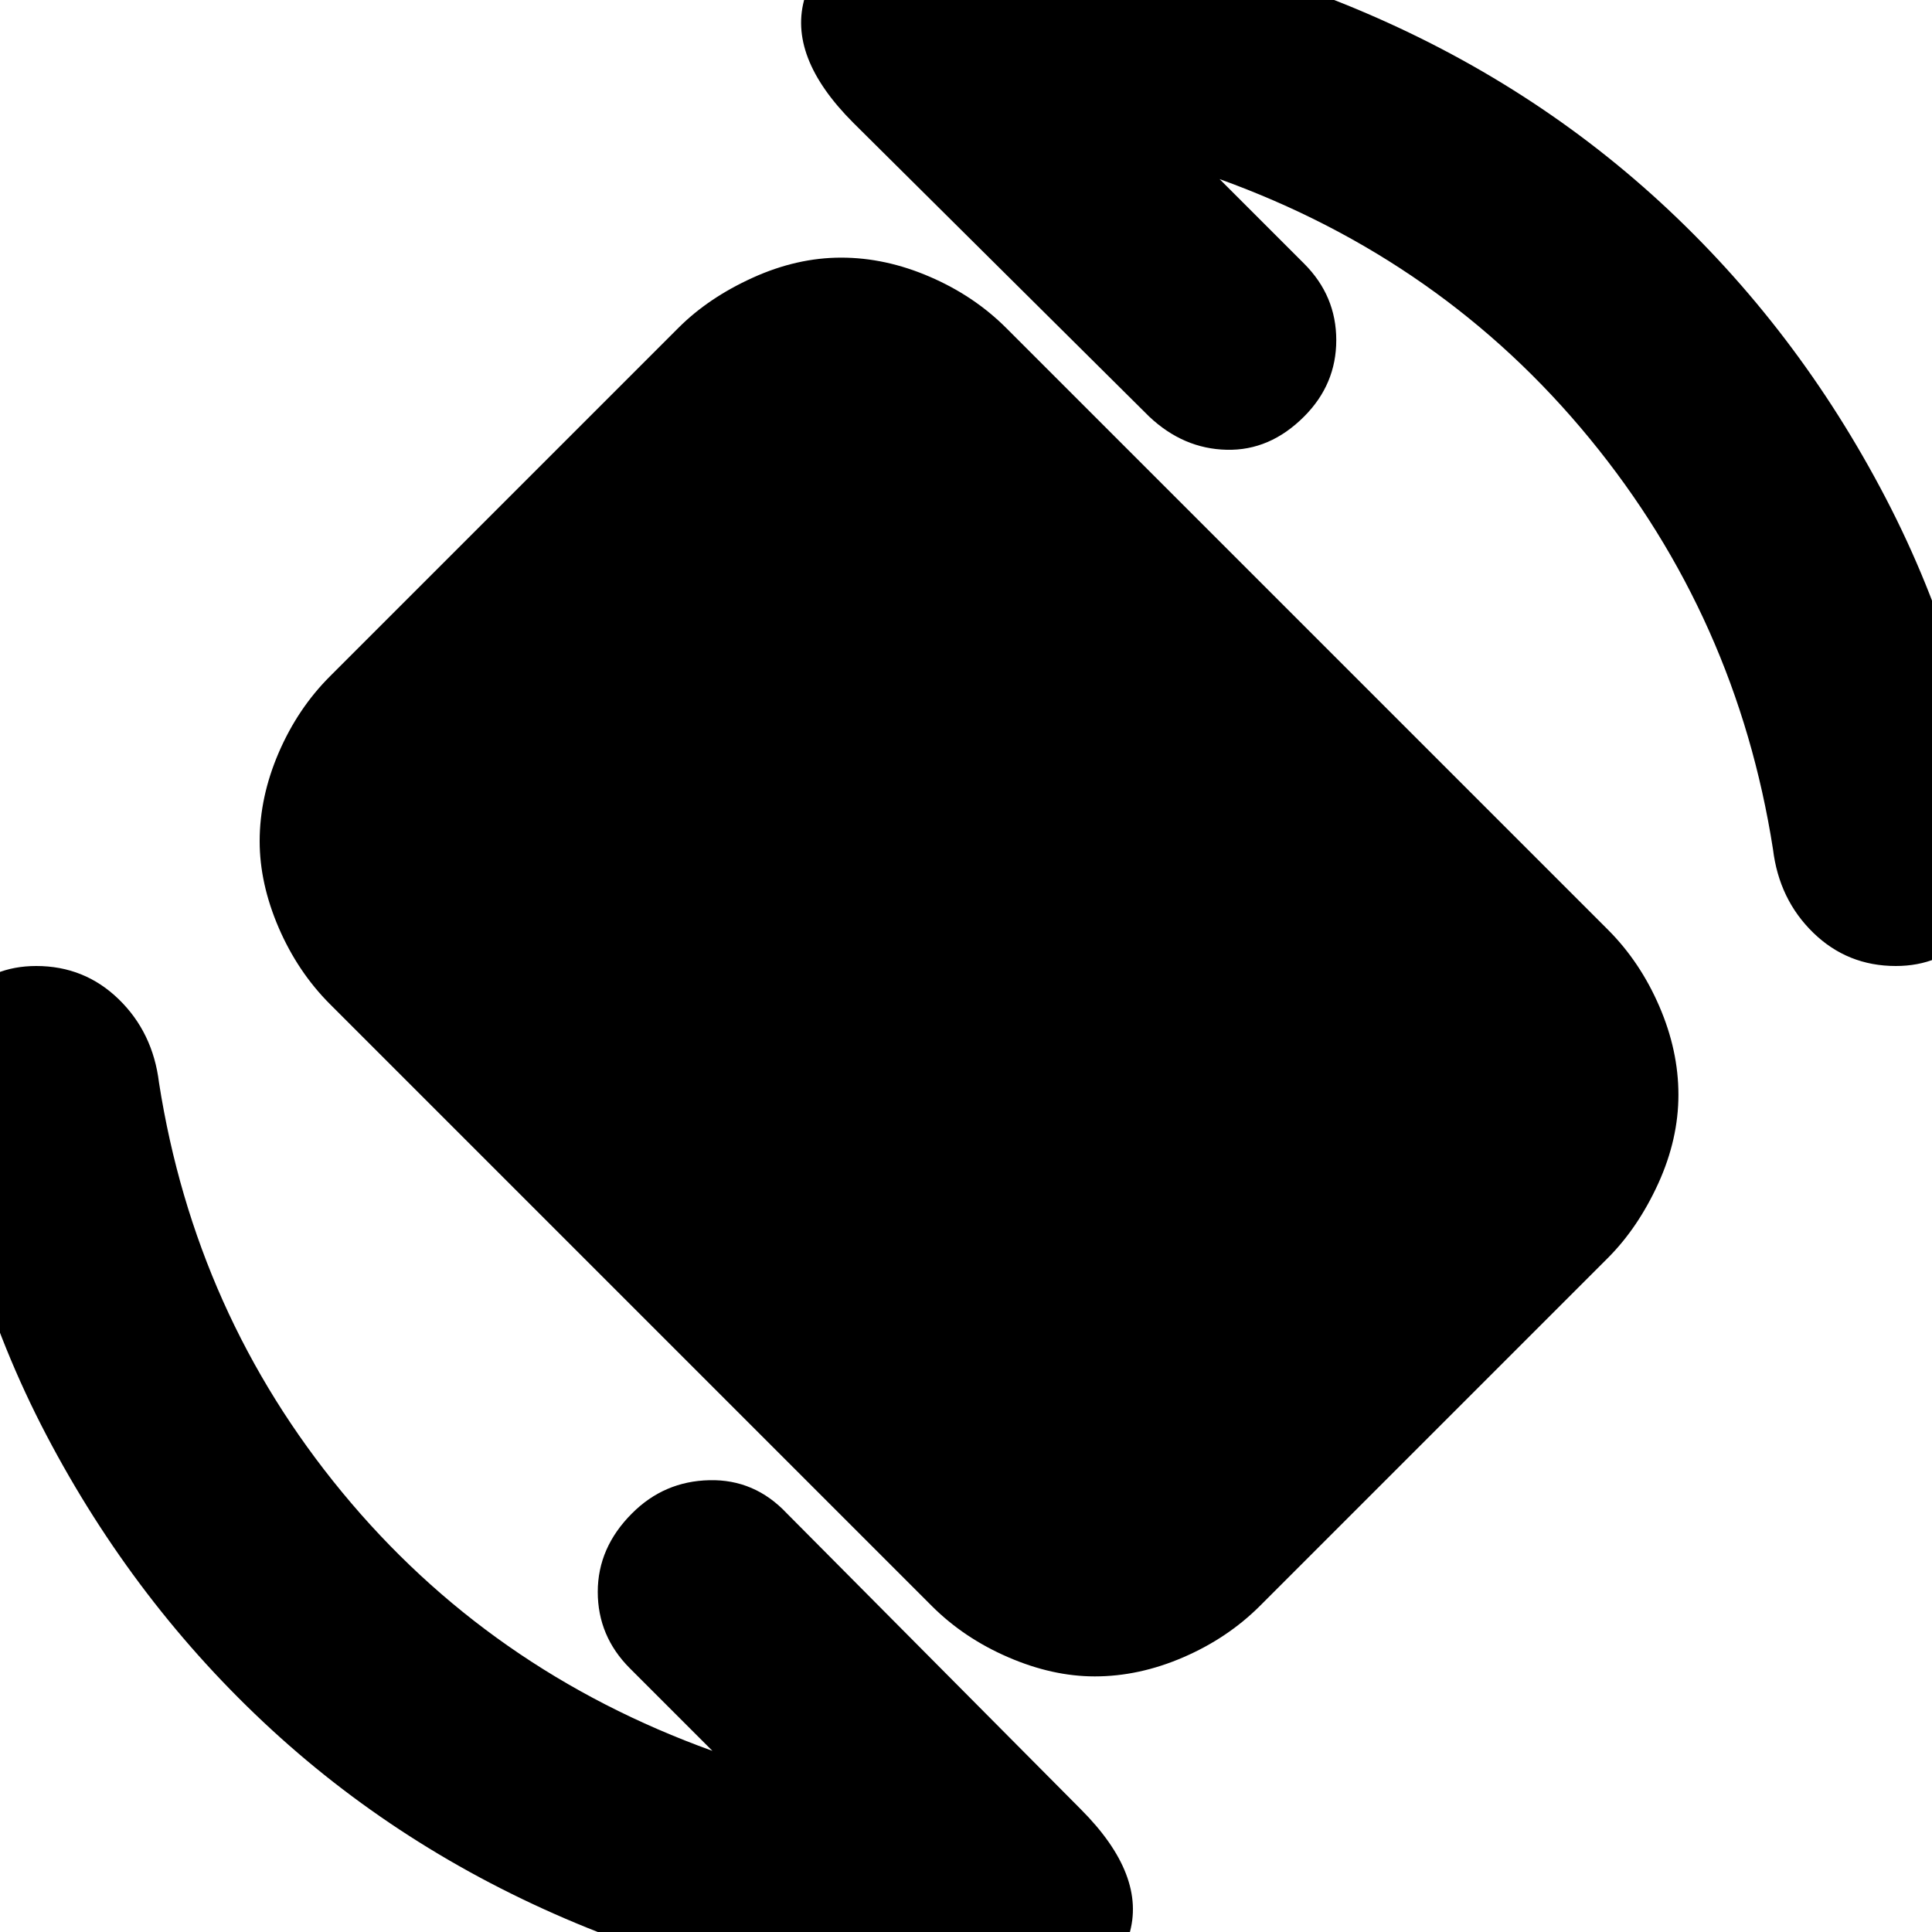 <svg xmlns="http://www.w3.org/2000/svg" height="20" width="20"><path d="m9.646 16.625-6.229-6.229q-.334-.334-.532-.792-.197-.458-.197-.896 0-.458.197-.916.198-.459.532-.792l3.604-3.604q.312-.313.771-.521.458-.208.916-.208.459 0 .917.198.458.197.792.531l6.229 6.229q.333.333.531.792.198.458.198.916 0 .459-.208.917-.209.458-.521.771l-3.604 3.604q-.334.333-.792.531t-.917.198q-.437 0-.895-.198-.459-.198-.792-.531ZM10 20.708q-2.062 0-3.917-.75-1.854-.75-3.271-2.052-1.416-1.302-2.333-3.052-.917-1.75-1.125-3.792-.042-.437.261-.75.302-.312.76-.312.5 0 .854.344t.417.864q.375 2.396 1.896 4.24 1.52 1.844 3.833 2.677l-.854-.854q-.333-.333-.333-.792 0-.458.354-.812.333-.334.802-.344.468-.011.802.344l3.042 3.062q.687.688.5 1.302-.188.615-1.126.657-.145-.021-.281 0-.135.02-.281.02ZM19.625 10q-.5 0-.854-.344t-.417-.864q-.375-2.396-1.896-4.25-1.52-1.854-3.833-2.688l.875.875q.333.333.333.792 0 .458-.333.791-.354.355-.802.344-.448-.01-.802-.344L8.833 1.271q-.687-.688-.5-1.302.188-.615 1.125-.657.146.021.282.001.135-.021.26-.021 2.062 0 3.917.75 1.854.75 3.271 2.052 1.416 1.302 2.333 3.062.917 1.761 1.125 3.782.042.437-.261.75-.302.312-.76.312Z"/></svg>